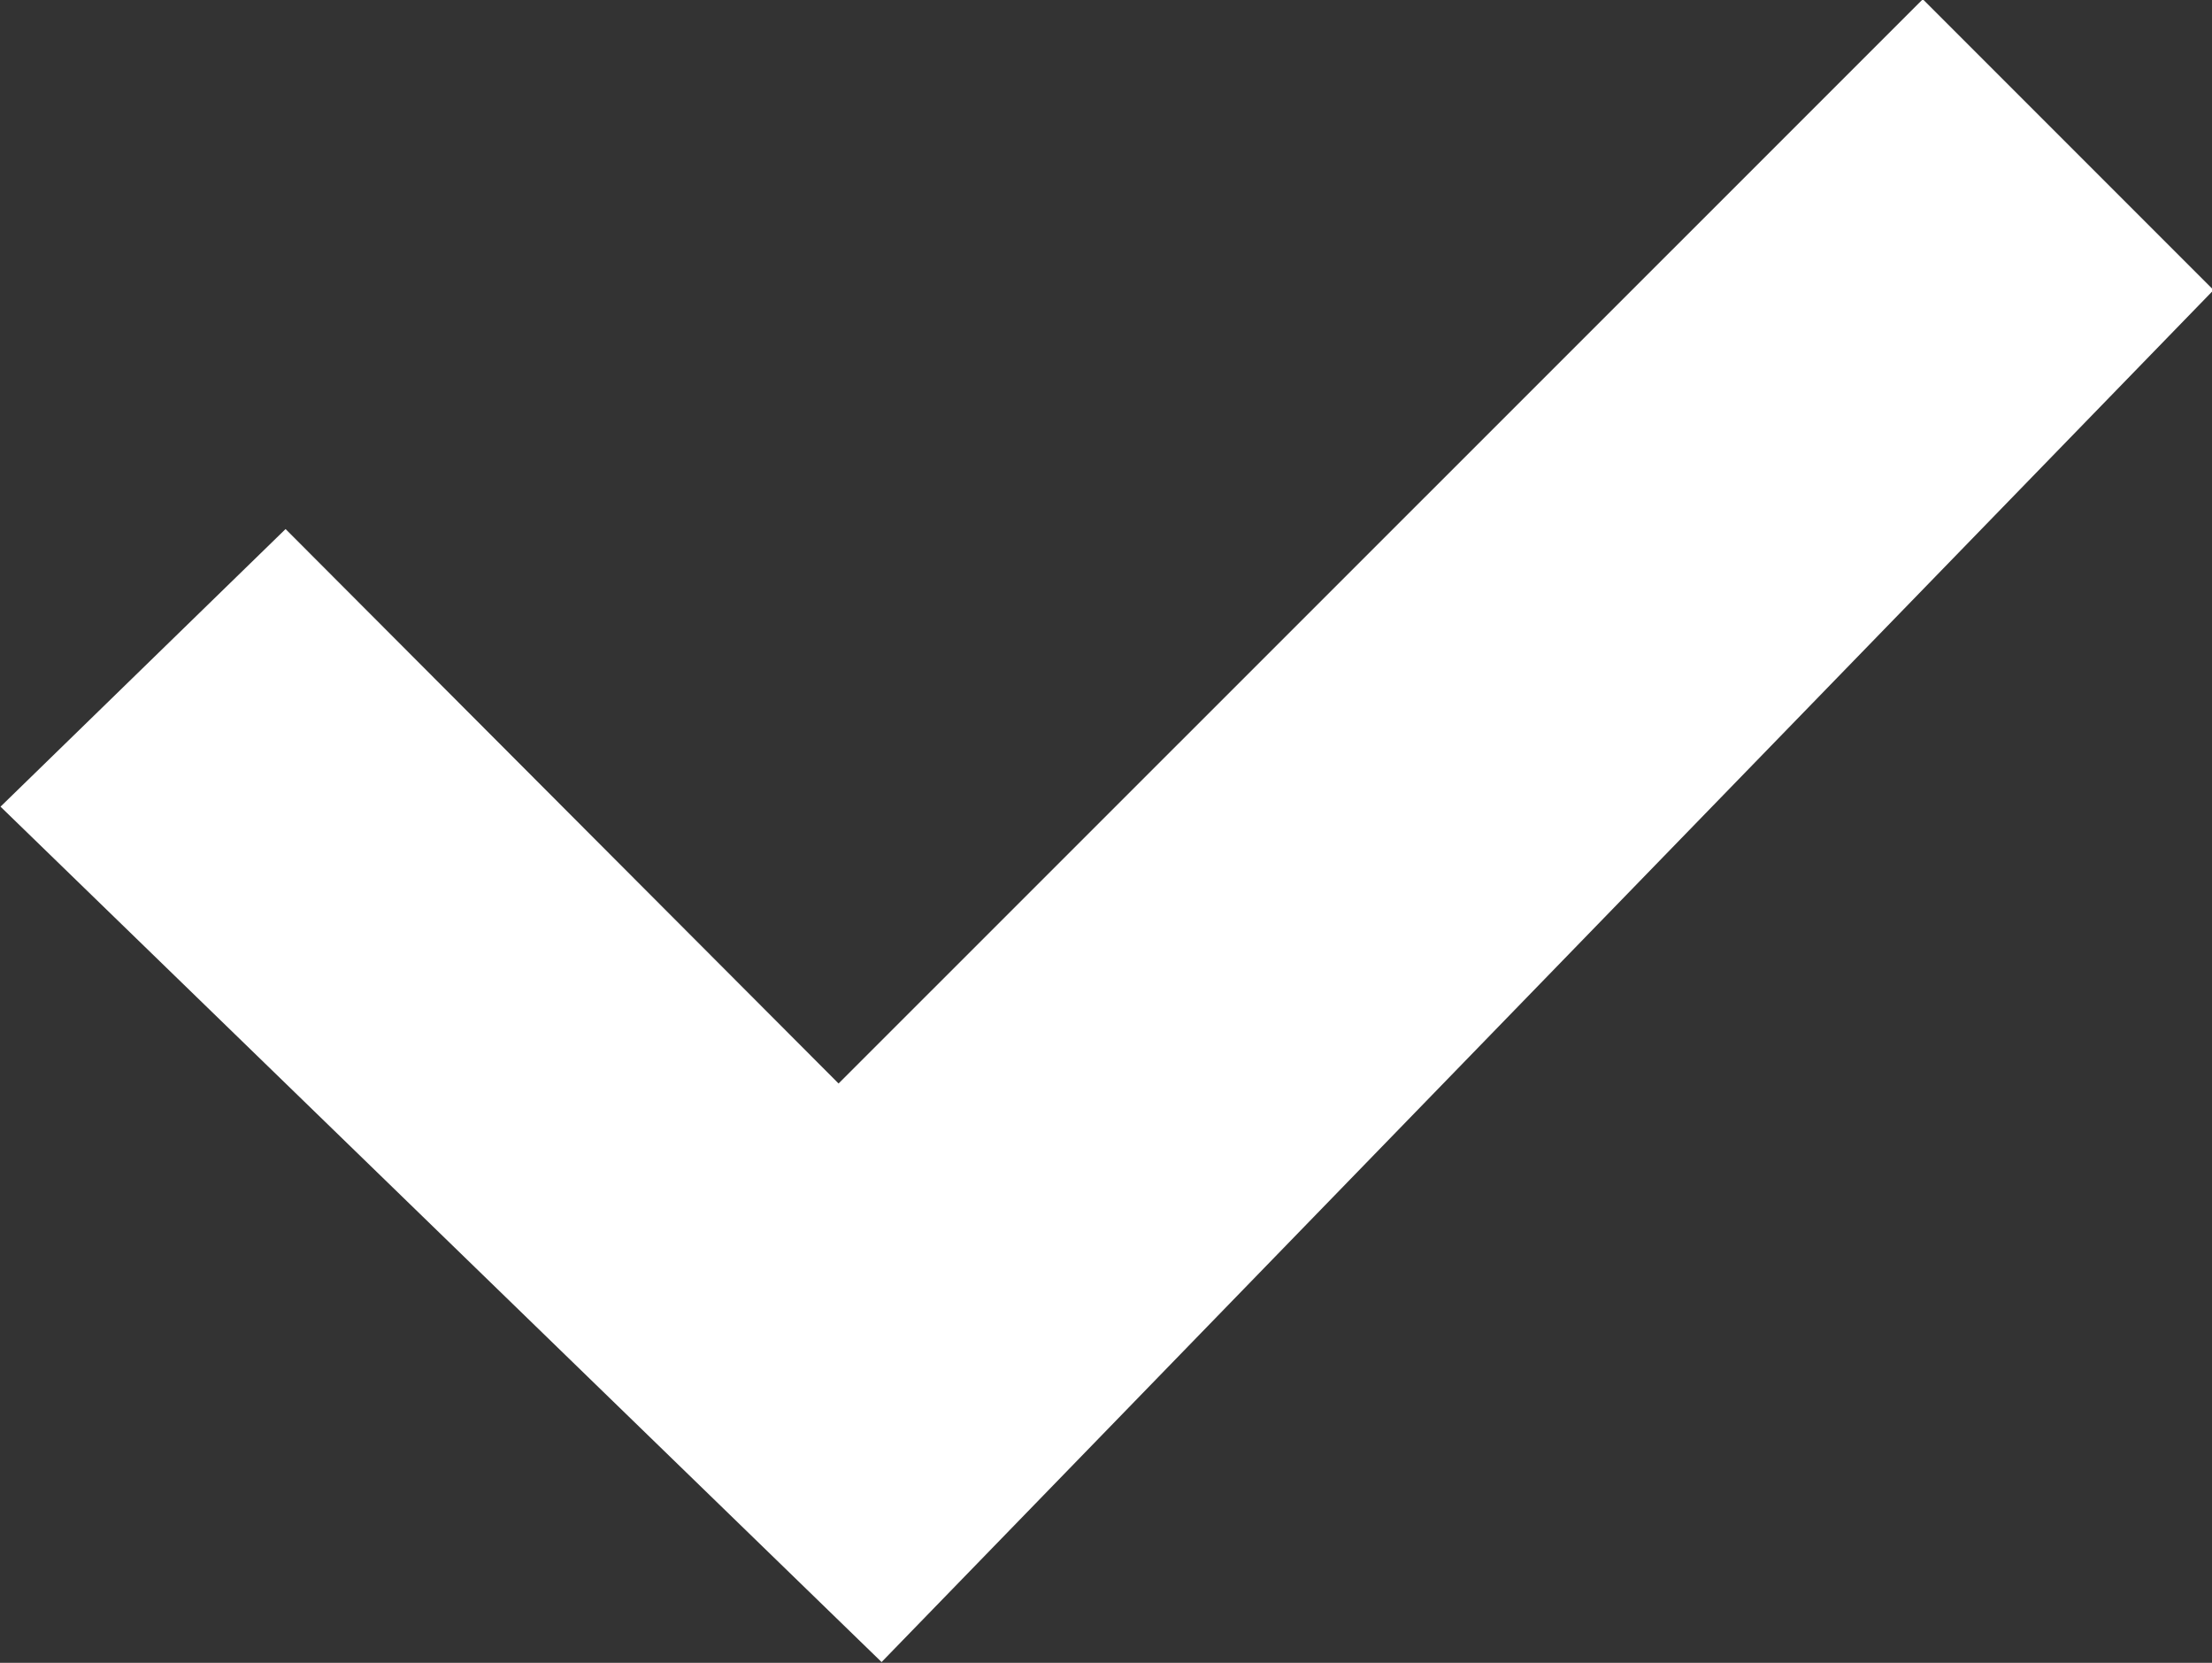 <svg xmlns="http://www.w3.org/2000/svg" width="8.536" height="6.415" viewBox="0 0 8.536 6.415">
  <rect x="0" y="0" width="8.536" height="6.415" fill="#333333" stroke="none"/>
  <path id="Path_38241" data-name="Path 38241" d="M3240.792,1052.8l-1.1,1.071,3.4,3.3,5.14-5.293-1.122-1.122-4.184,4.183Z" transform="translate(-3239.69 -1050.759)" fill="#fff"/>
</svg>
